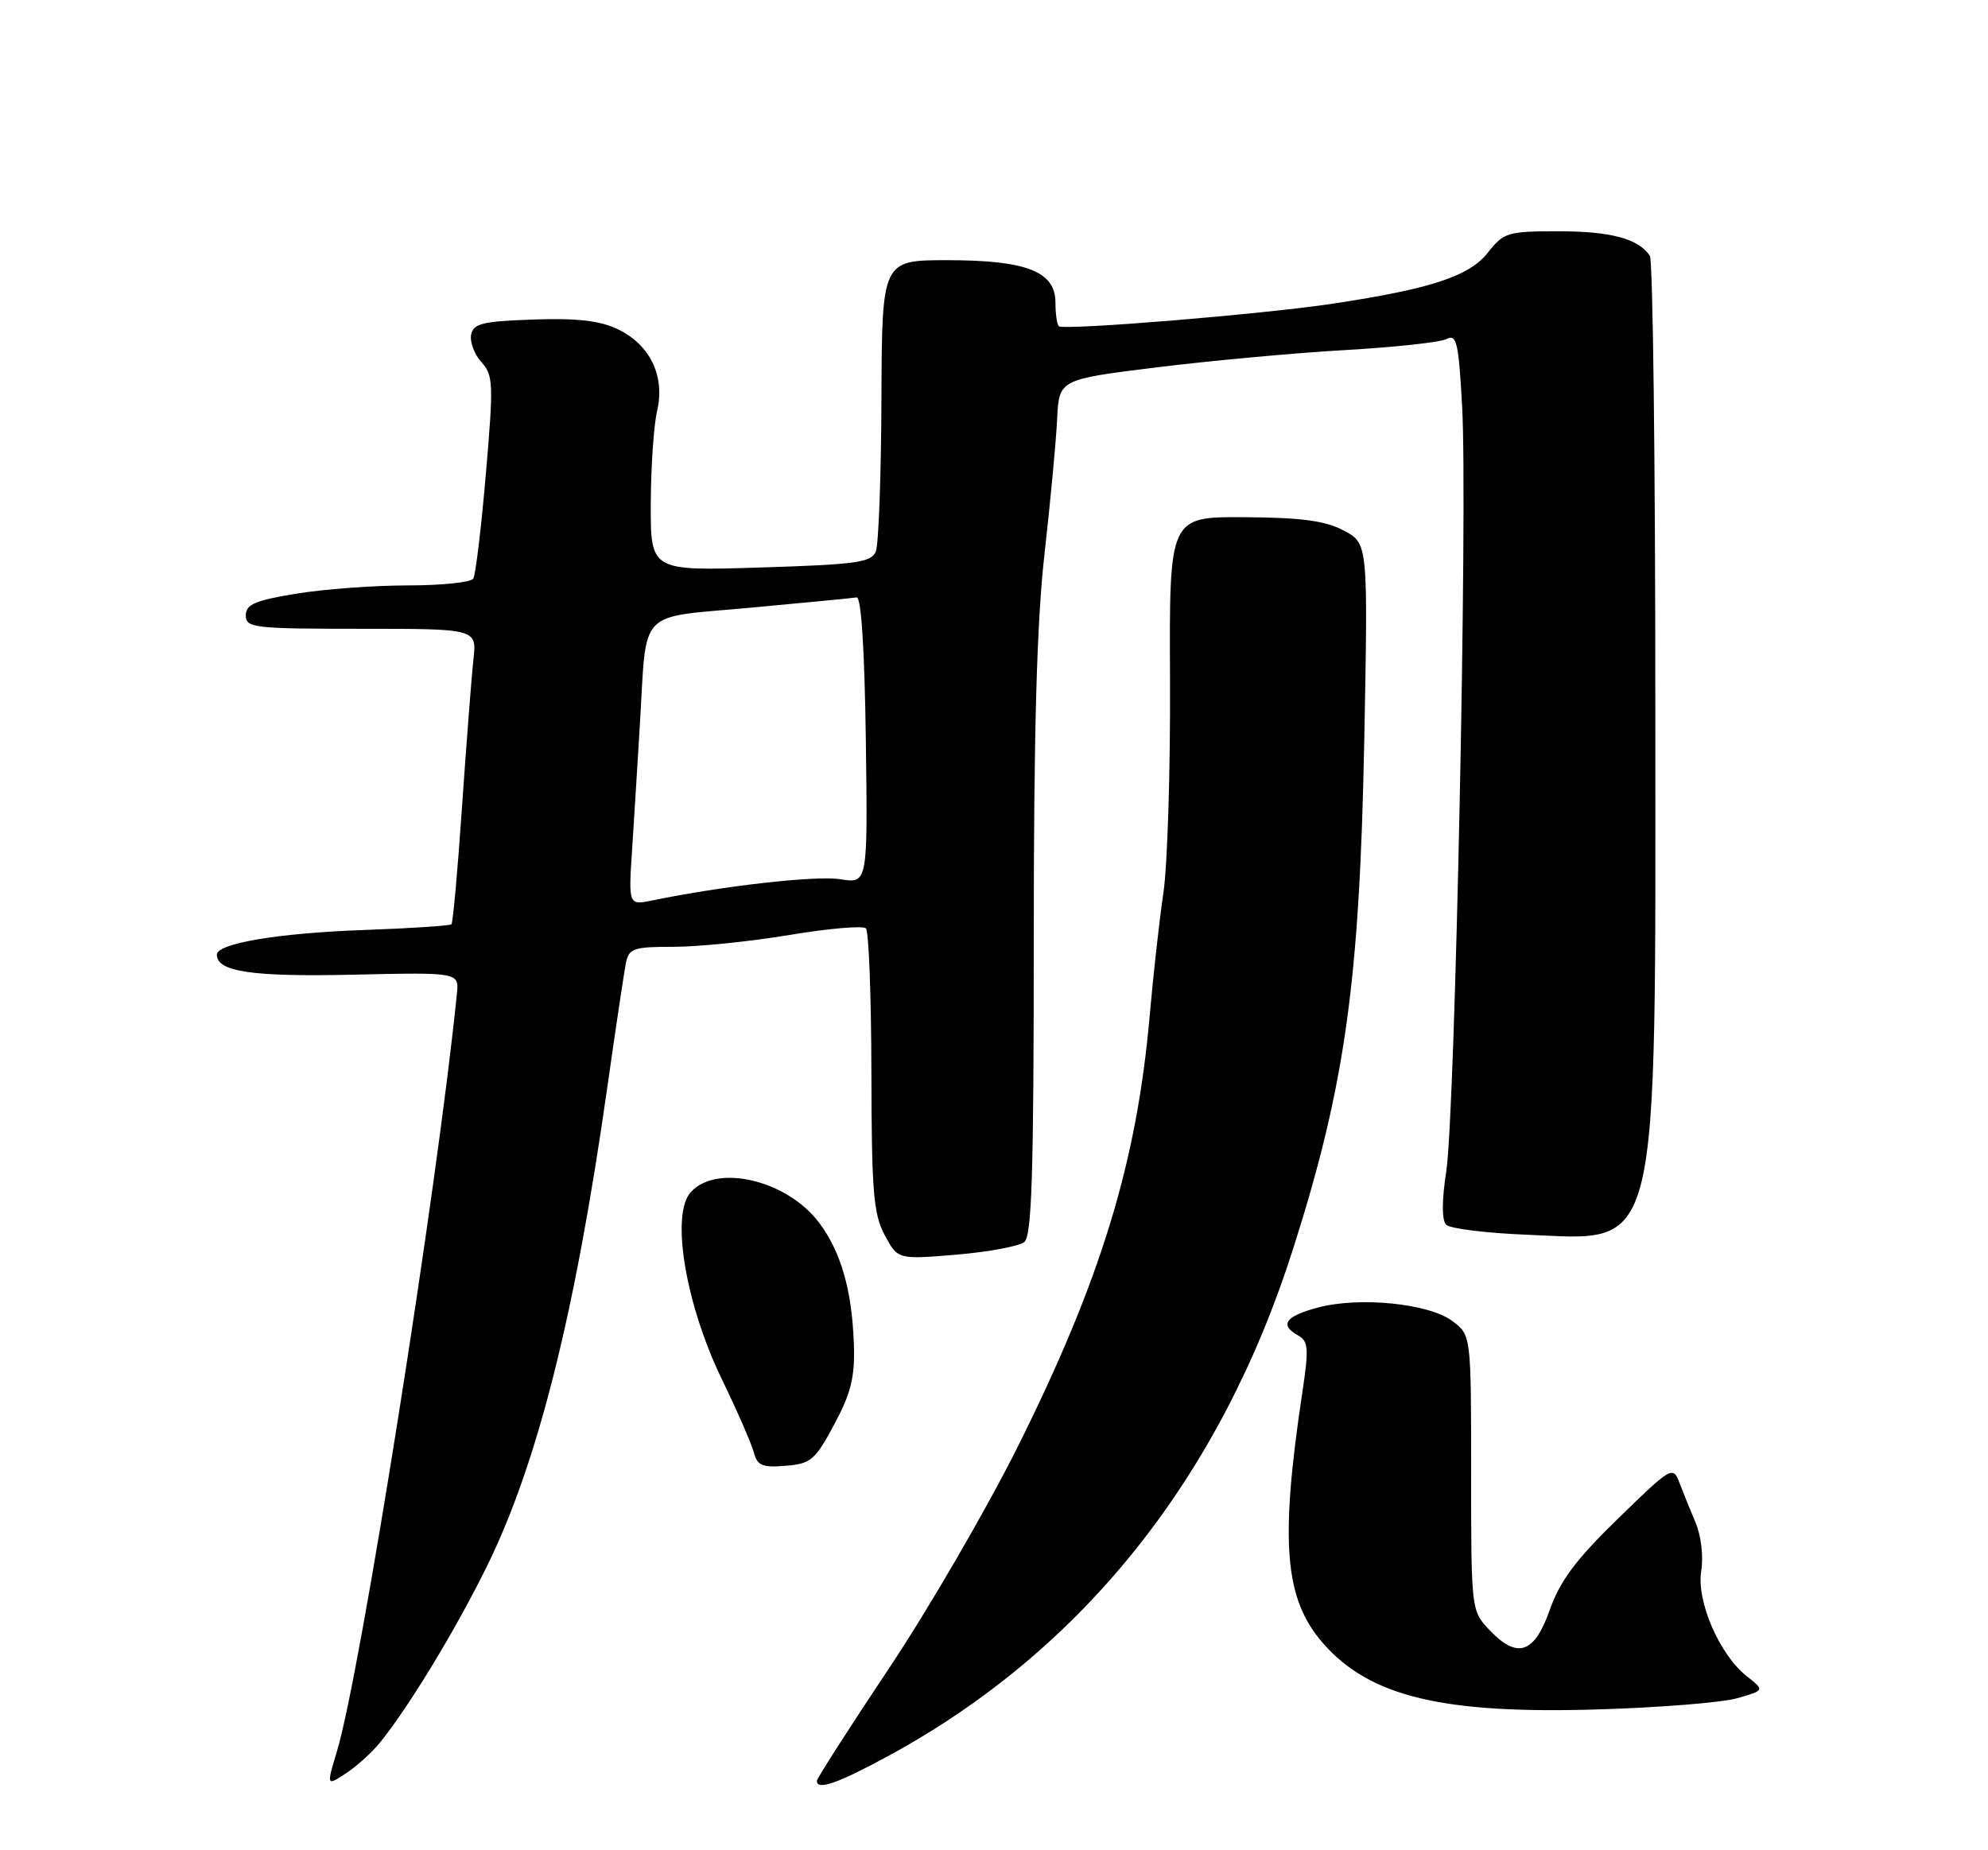 <?xml version="1.0" encoding="UTF-8" standalone="no"?>
<!DOCTYPE svg PUBLIC "-//W3C//DTD SVG 1.1//EN" "http://www.w3.org/Graphics/SVG/1.1/DTD/svg11.dtd" >
<svg xmlns="http://www.w3.org/2000/svg" xmlns:xlink="http://www.w3.org/1999/xlink" version="1.1" viewBox="0 0 275 256">
 <g >
 <path fill="currentColor"
d=" M 52.50 241.18 C 56.49 236.30 63.16 225.30 67.46 216.50 C 74.42 202.25 79.56 181.73 84.00 150.50 C 85.17 142.25 86.34 134.49 86.58 133.25 C 87.00 131.21 87.61 131.00 93.23 131.00 C 96.63 131.00 103.83 130.26 109.24 129.36 C 114.64 128.46 119.38 128.05 119.78 128.45 C 120.18 128.84 120.52 137.79 120.54 148.33 C 120.57 164.86 120.82 167.97 122.38 170.89 C 124.19 174.27 124.19 174.27 132.29 173.60 C 136.75 173.22 140.98 172.43 141.70 171.84 C 142.73 170.98 143.00 162.35 143.00 130.33 C 143.00 101.18 143.41 86.22 144.48 76.70 C 145.30 69.44 146.09 61.02 146.23 58.00 C 146.50 52.50 146.50 52.50 160.00 50.83 C 167.43 49.91 179.12 48.83 186.00 48.44 C 192.88 48.05 199.22 47.36 200.10 46.91 C 201.50 46.19 201.77 47.36 202.26 56.29 C 203.03 70.24 201.29 153.95 200.07 161.99 C 199.43 166.20 199.43 168.83 200.06 169.46 C 200.59 169.99 205.52 170.61 211.01 170.83 C 229.87 171.59 229.00 175.15 228.98 97.07 C 228.98 63.76 228.64 36.00 228.23 35.40 C 226.66 33.03 222.82 32.00 215.64 32.00 C 208.53 32.00 208.03 32.15 205.82 34.95 C 203.26 38.21 197.96 39.96 184.48 42.00 C 174.75 43.48 147.09 45.75 146.46 45.13 C 146.21 44.88 146.00 43.40 146.00 41.86 C 146.00 37.57 142.00 36.00 131.05 36.00 C 122.00 36.00 122.00 36.00 121.93 55.25 C 121.89 65.84 121.54 75.30 121.16 76.27 C 120.55 77.82 118.60 78.10 105.23 78.52 C 90.00 79.00 90.00 79.00 90.02 69.75 C 90.04 64.66 90.43 58.85 90.90 56.84 C 92.02 52.02 89.91 47.66 85.42 45.53 C 82.95 44.36 79.78 44.00 73.77 44.21 C 66.71 44.46 65.47 44.76 65.17 46.32 C 64.98 47.33 65.62 49.03 66.60 50.11 C 68.24 51.92 68.28 53.09 67.21 65.59 C 66.57 73.03 65.79 79.54 65.47 80.06 C 65.14 80.58 61.06 81.00 56.38 81.00 C 51.71 81.00 44.76 81.52 40.94 82.15 C 35.26 83.08 34.00 83.63 34.00 85.15 C 34.00 86.87 35.09 87.00 49.98 87.00 C 65.96 87.00 65.96 87.00 65.49 91.25 C 65.23 93.59 64.53 102.70 63.92 111.50 C 63.32 120.30 62.66 127.67 62.45 127.88 C 62.24 128.09 56.77 128.45 50.29 128.68 C 38.49 129.10 30.00 130.53 30.00 132.09 C 30.00 134.46 34.90 135.17 48.86 134.86 C 63.50 134.53 63.50 134.53 63.20 137.51 C 60.55 164.05 49.86 231.58 46.61 242.31 C 45.16 247.13 45.16 247.13 47.83 245.38 C 49.30 244.42 51.40 242.53 52.50 241.18 Z  M 123.00 242.89 C 149.75 228.33 168.79 204.46 178.86 172.84 C 186.08 150.18 188.08 135.87 188.72 102.34 C 189.24 75.18 189.24 75.18 185.87 73.40 C 183.30 72.05 180.04 71.61 172.12 71.56 C 161.74 71.50 161.74 71.50 161.85 94.00 C 161.91 106.38 161.50 119.65 160.94 123.50 C 160.37 127.35 159.52 135.00 159.04 140.50 C 157.26 160.86 152.26 177.18 140.74 200.26 C 136.41 208.92 128.40 222.71 122.93 230.90 C 117.47 239.09 113.00 246.06 113.00 246.40 C 113.00 247.77 115.91 246.75 123.00 242.89 Z  M 240.31 234.97 C 244.11 233.88 244.11 233.88 241.64 231.93 C 237.86 228.96 234.65 221.55 235.33 217.36 C 235.65 215.35 235.32 212.49 234.55 210.68 C 233.81 208.93 232.80 206.43 232.30 205.12 C 231.43 202.80 231.17 202.95 223.82 210.12 C 217.98 215.80 215.81 218.71 214.38 222.75 C 212.23 228.86 209.85 229.61 205.92 225.41 C 203.53 222.86 203.50 222.56 203.50 203.77 C 203.50 184.72 203.50 184.72 200.90 182.78 C 197.63 180.33 187.98 179.38 182.25 180.93 C 177.76 182.14 176.96 183.32 179.60 184.80 C 180.99 185.57 181.06 186.60 180.16 192.60 C 177.02 213.43 177.67 221.28 183.05 227.40 C 189.50 234.75 199.55 237.17 221.00 236.52 C 229.53 236.27 238.21 235.57 240.31 234.97 Z  M 115.40 197.09 C 117.72 192.76 118.26 190.57 118.12 186.09 C 117.88 178.58 116.34 173.19 113.28 169.14 C 108.83 163.27 99.14 160.98 95.55 164.95 C 92.76 168.02 94.81 180.38 99.81 190.74 C 101.96 195.18 103.97 199.78 104.28 200.97 C 104.76 202.79 105.46 203.08 108.67 202.81 C 112.17 202.53 112.75 202.03 115.40 197.09 Z  M 87.45 117.38 C 87.73 113.05 88.21 105.30 88.52 100.16 C 89.50 83.97 88.00 85.54 103.84 84.08 C 111.35 83.39 117.95 82.75 118.50 82.66 C 119.13 82.56 119.60 89.84 119.77 102.38 C 120.04 122.26 120.04 122.26 116.22 121.65 C 112.87 121.12 100.07 122.56 90.22 124.59 C 86.93 125.26 86.93 125.26 87.45 117.38 Z "/>
</g>
</svg>